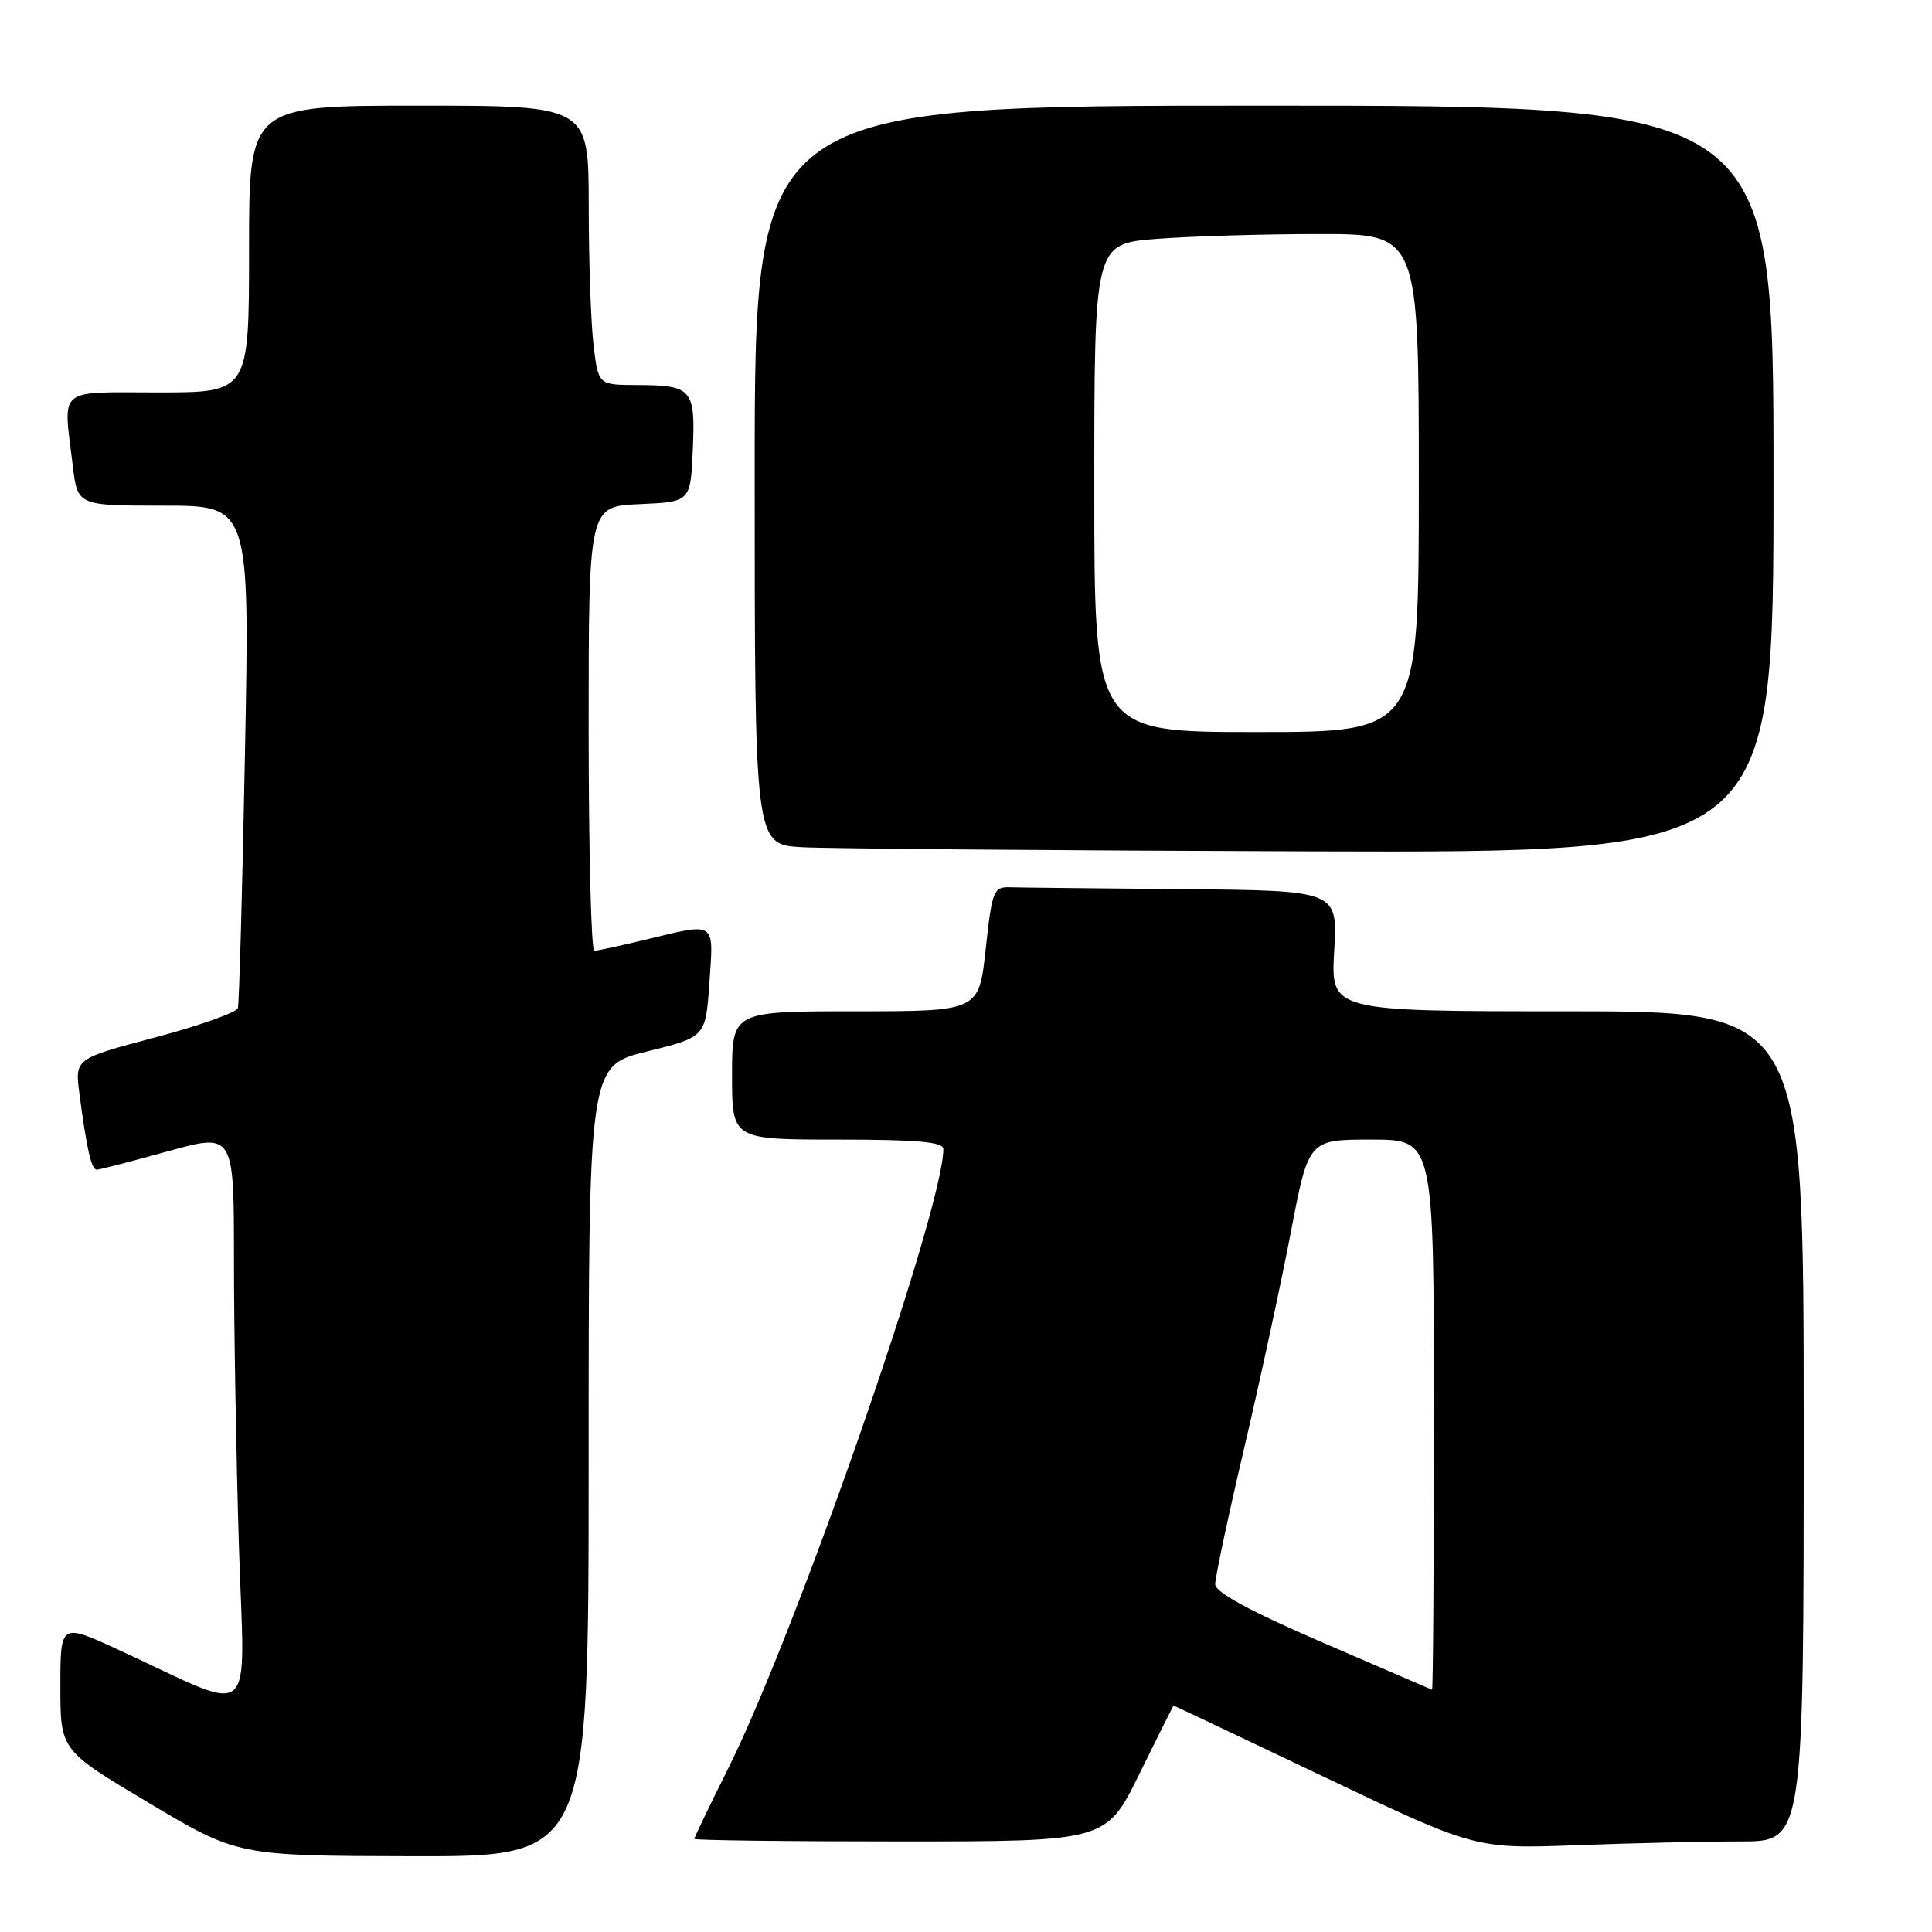 <?xml version="1.0" encoding="UTF-8" standalone="no"?>
<!DOCTYPE svg PUBLIC "-//W3C//DTD SVG 1.1//EN" "http://www.w3.org/Graphics/SVG/1.1/DTD/svg11.dtd" >
<svg xmlns="http://www.w3.org/2000/svg" xmlns:xlink="http://www.w3.org/1999/xlink" version="1.1" viewBox="0 0 256 256">
 <g >
 <path fill="currentColor"
d=" M 78.00 193.61 C 78.00 141.22 78.00 141.22 85.75 139.32 C 93.50 137.41 93.50 137.41 94.00 130.20 C 94.57 121.97 94.96 122.23 85.50 124.52 C 82.20 125.32 79.16 125.98 78.75 125.98 C 78.34 125.99 78.00 112.75 78.00 96.55 C 78.00 67.09 78.00 67.09 84.75 66.80 C 91.50 66.50 91.50 66.50 91.80 59.59 C 92.15 51.53 91.72 51.04 84.39 51.02 C 79.28 51.00 79.28 51.00 78.65 45.75 C 78.30 42.86 78.01 34.54 78.01 27.25 C 78.00 14.00 78.00 14.00 55.50 14.00 C 33.00 14.00 33.00 14.00 33.00 33.00 C 33.00 52.00 33.00 52.00 21.00 52.00 C 7.36 52.00 8.37 51.13 9.65 61.75 C 10.28 67.00 10.28 67.00 21.68 67.00 C 33.09 67.00 33.09 67.00 32.46 99.75 C 32.12 117.76 31.69 132.98 31.52 133.57 C 31.34 134.16 26.41 135.91 20.56 137.46 C 9.92 140.28 9.92 140.28 10.52 144.89 C 11.49 152.29 12.11 155.00 12.83 154.99 C 13.20 154.98 17.44 153.89 22.25 152.55 C 31.00 150.13 31.00 150.13 31.00 166.91 C 31.00 176.13 31.30 193.21 31.66 204.87 C 32.41 228.83 34.31 227.19 15.75 218.63 C 8.00 215.05 8.00 215.05 8.00 223.49 C 8.00 231.92 8.00 231.92 19.75 238.91 C 31.50 245.91 31.50 245.91 54.75 245.96 C 78.00 246.00 78.00 246.00 78.00 193.61 Z  M 230.66 244.00 C 239.00 244.00 239.00 244.00 239.00 189.00 C 239.00 134.00 239.00 134.00 207.67 134.00 C 176.33 134.00 176.33 134.00 176.79 126.00 C 177.26 118.00 177.26 118.00 156.63 117.82 C 145.28 117.72 134.99 117.61 133.75 117.57 C 131.66 117.51 131.44 118.09 130.61 125.75 C 129.72 134.00 129.72 134.00 113.36 134.00 C 97.00 134.00 97.00 134.00 97.00 142.50 C 97.00 151.00 97.00 151.00 111.00 151.00 C 121.53 151.00 125.00 151.31 125.00 152.25 C 124.98 160.26 105.53 216.24 96.45 234.41 C 94.00 239.31 92.00 243.48 92.00 243.66 C 92.00 243.85 104.28 244.00 119.29 244.00 C 146.59 244.00 146.59 244.00 151.00 235.00 C 153.43 230.05 155.46 226.00 155.51 226.00 C 155.57 226.00 164.59 230.27 175.56 235.50 C 195.50 244.99 195.50 244.99 208.91 244.50 C 216.28 244.22 226.07 244.00 230.66 244.00 Z  M 235.00 63.50 C 235.00 14.00 235.00 14.00 167.50 14.00 C 100.00 14.00 100.00 14.00 100.00 62.95 C 100.00 111.90 100.00 111.90 106.25 112.26 C 109.69 112.45 140.06 112.70 173.75 112.81 C 235.00 113.00 235.00 113.00 235.00 63.50 Z  M 175.27 217.65 C 165.66 213.50 161.03 210.99 161.02 209.93 C 161.01 209.06 162.73 200.96 164.85 191.93 C 166.97 182.89 169.76 169.99 171.05 163.25 C 173.39 151.00 173.39 151.00 181.70 151.00 C 190.00 151.00 190.00 151.00 190.00 187.50 C 190.00 207.57 189.89 223.96 189.75 223.90 C 189.61 223.85 183.10 221.04 175.27 217.65 Z  M 145.00 64.65 C 145.00 32.30 145.00 32.30 153.25 31.65 C 157.79 31.30 167.46 31.01 174.75 31.01 C 188.00 31.00 188.00 31.00 188.00 64.00 C 188.00 97.00 188.00 97.00 166.50 97.00 C 145.00 97.00 145.00 97.00 145.00 64.65 Z "/>
</g>
</svg>
